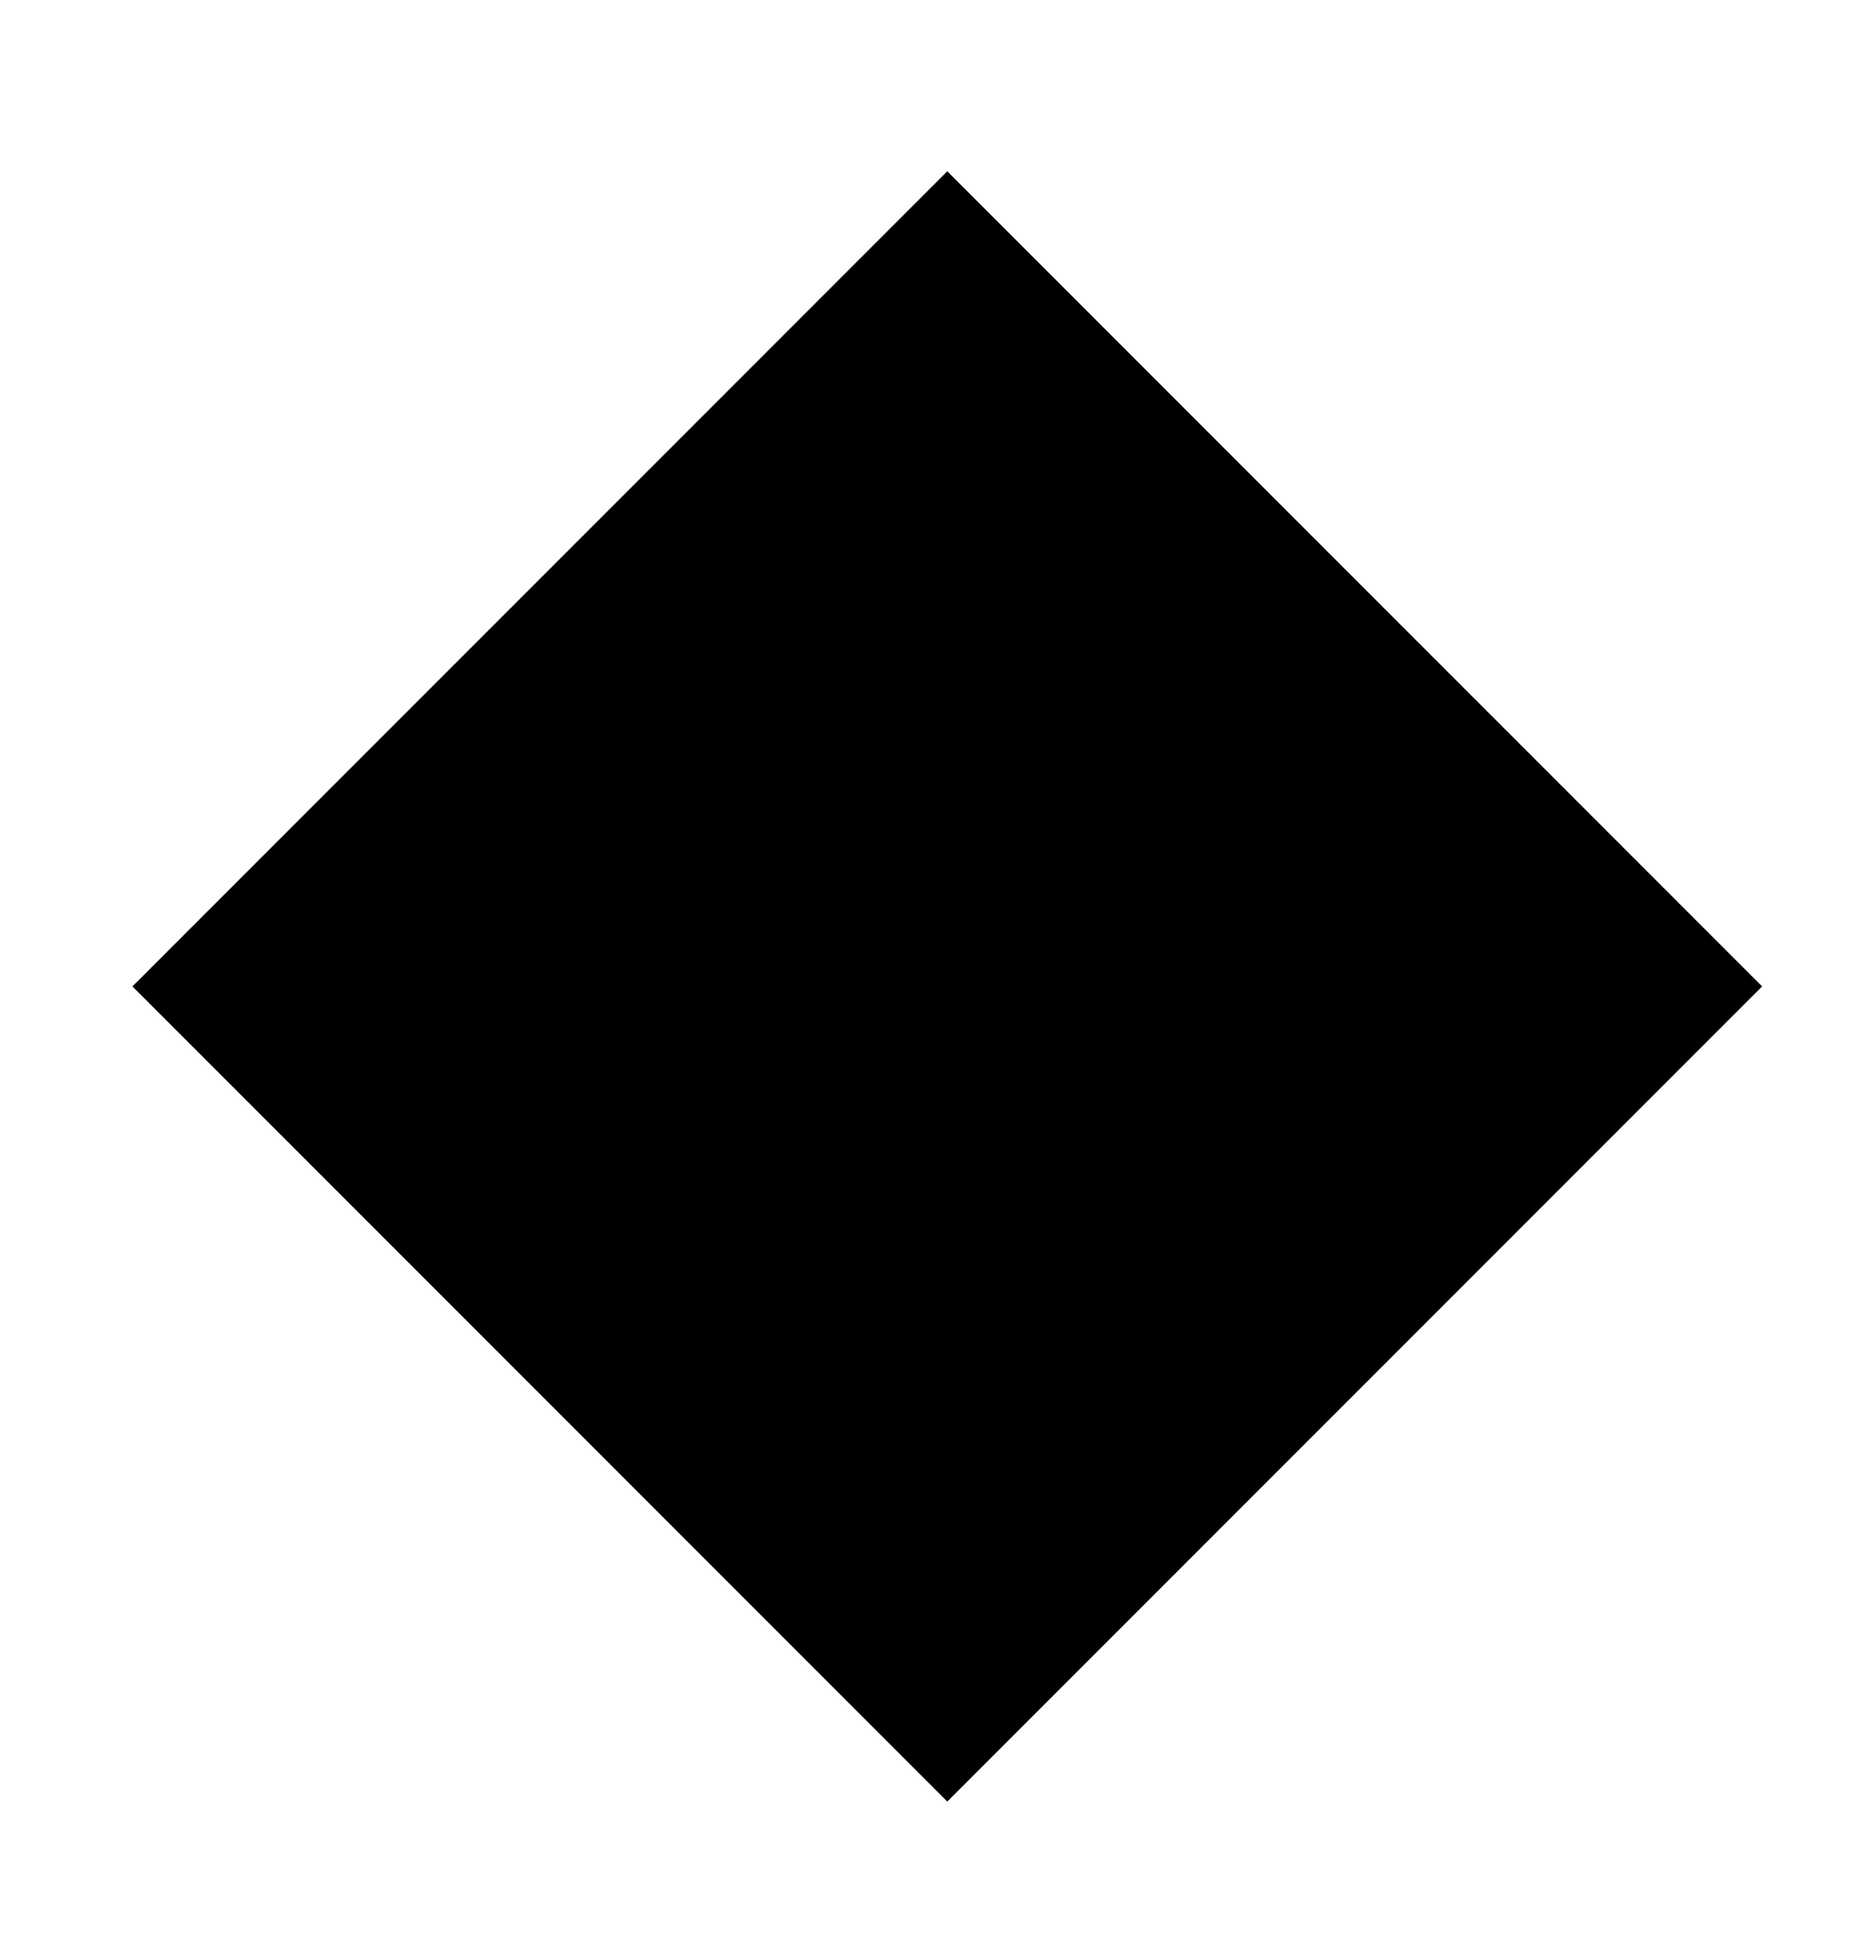 <?xml version="1.0" encoding="utf-8"?>
<!-- Generator: Adobe Illustrator 17.0.0, SVG Export Plug-In . SVG Version: 6.00 Build 0)  -->
<!DOCTYPE svg PUBLIC "-//W3C//DTD SVG 1.1//EN" "http://www.w3.org/Graphics/SVG/1.1/DTD/svg11.dtd">
<svg version="1.1" id="Layer_1" xmlns="http://www.w3.org/2000/svg" xmlns:xlink="http://www.w3.org/1999/xlink" x="0px" y="0px"
	 width="12.208px" height="12.75px" viewBox="4.25 3.854 12.208 12.75" enable-background="new 4.25 3.854 12.208 12.75"
	 xml:space="preserve">
<rect x="6.667" y="6.521" transform="matrix(0.707 -0.707 0.707 0.707 -4.212 10.374)" width="7.5" height="7.5"/>
</svg>
